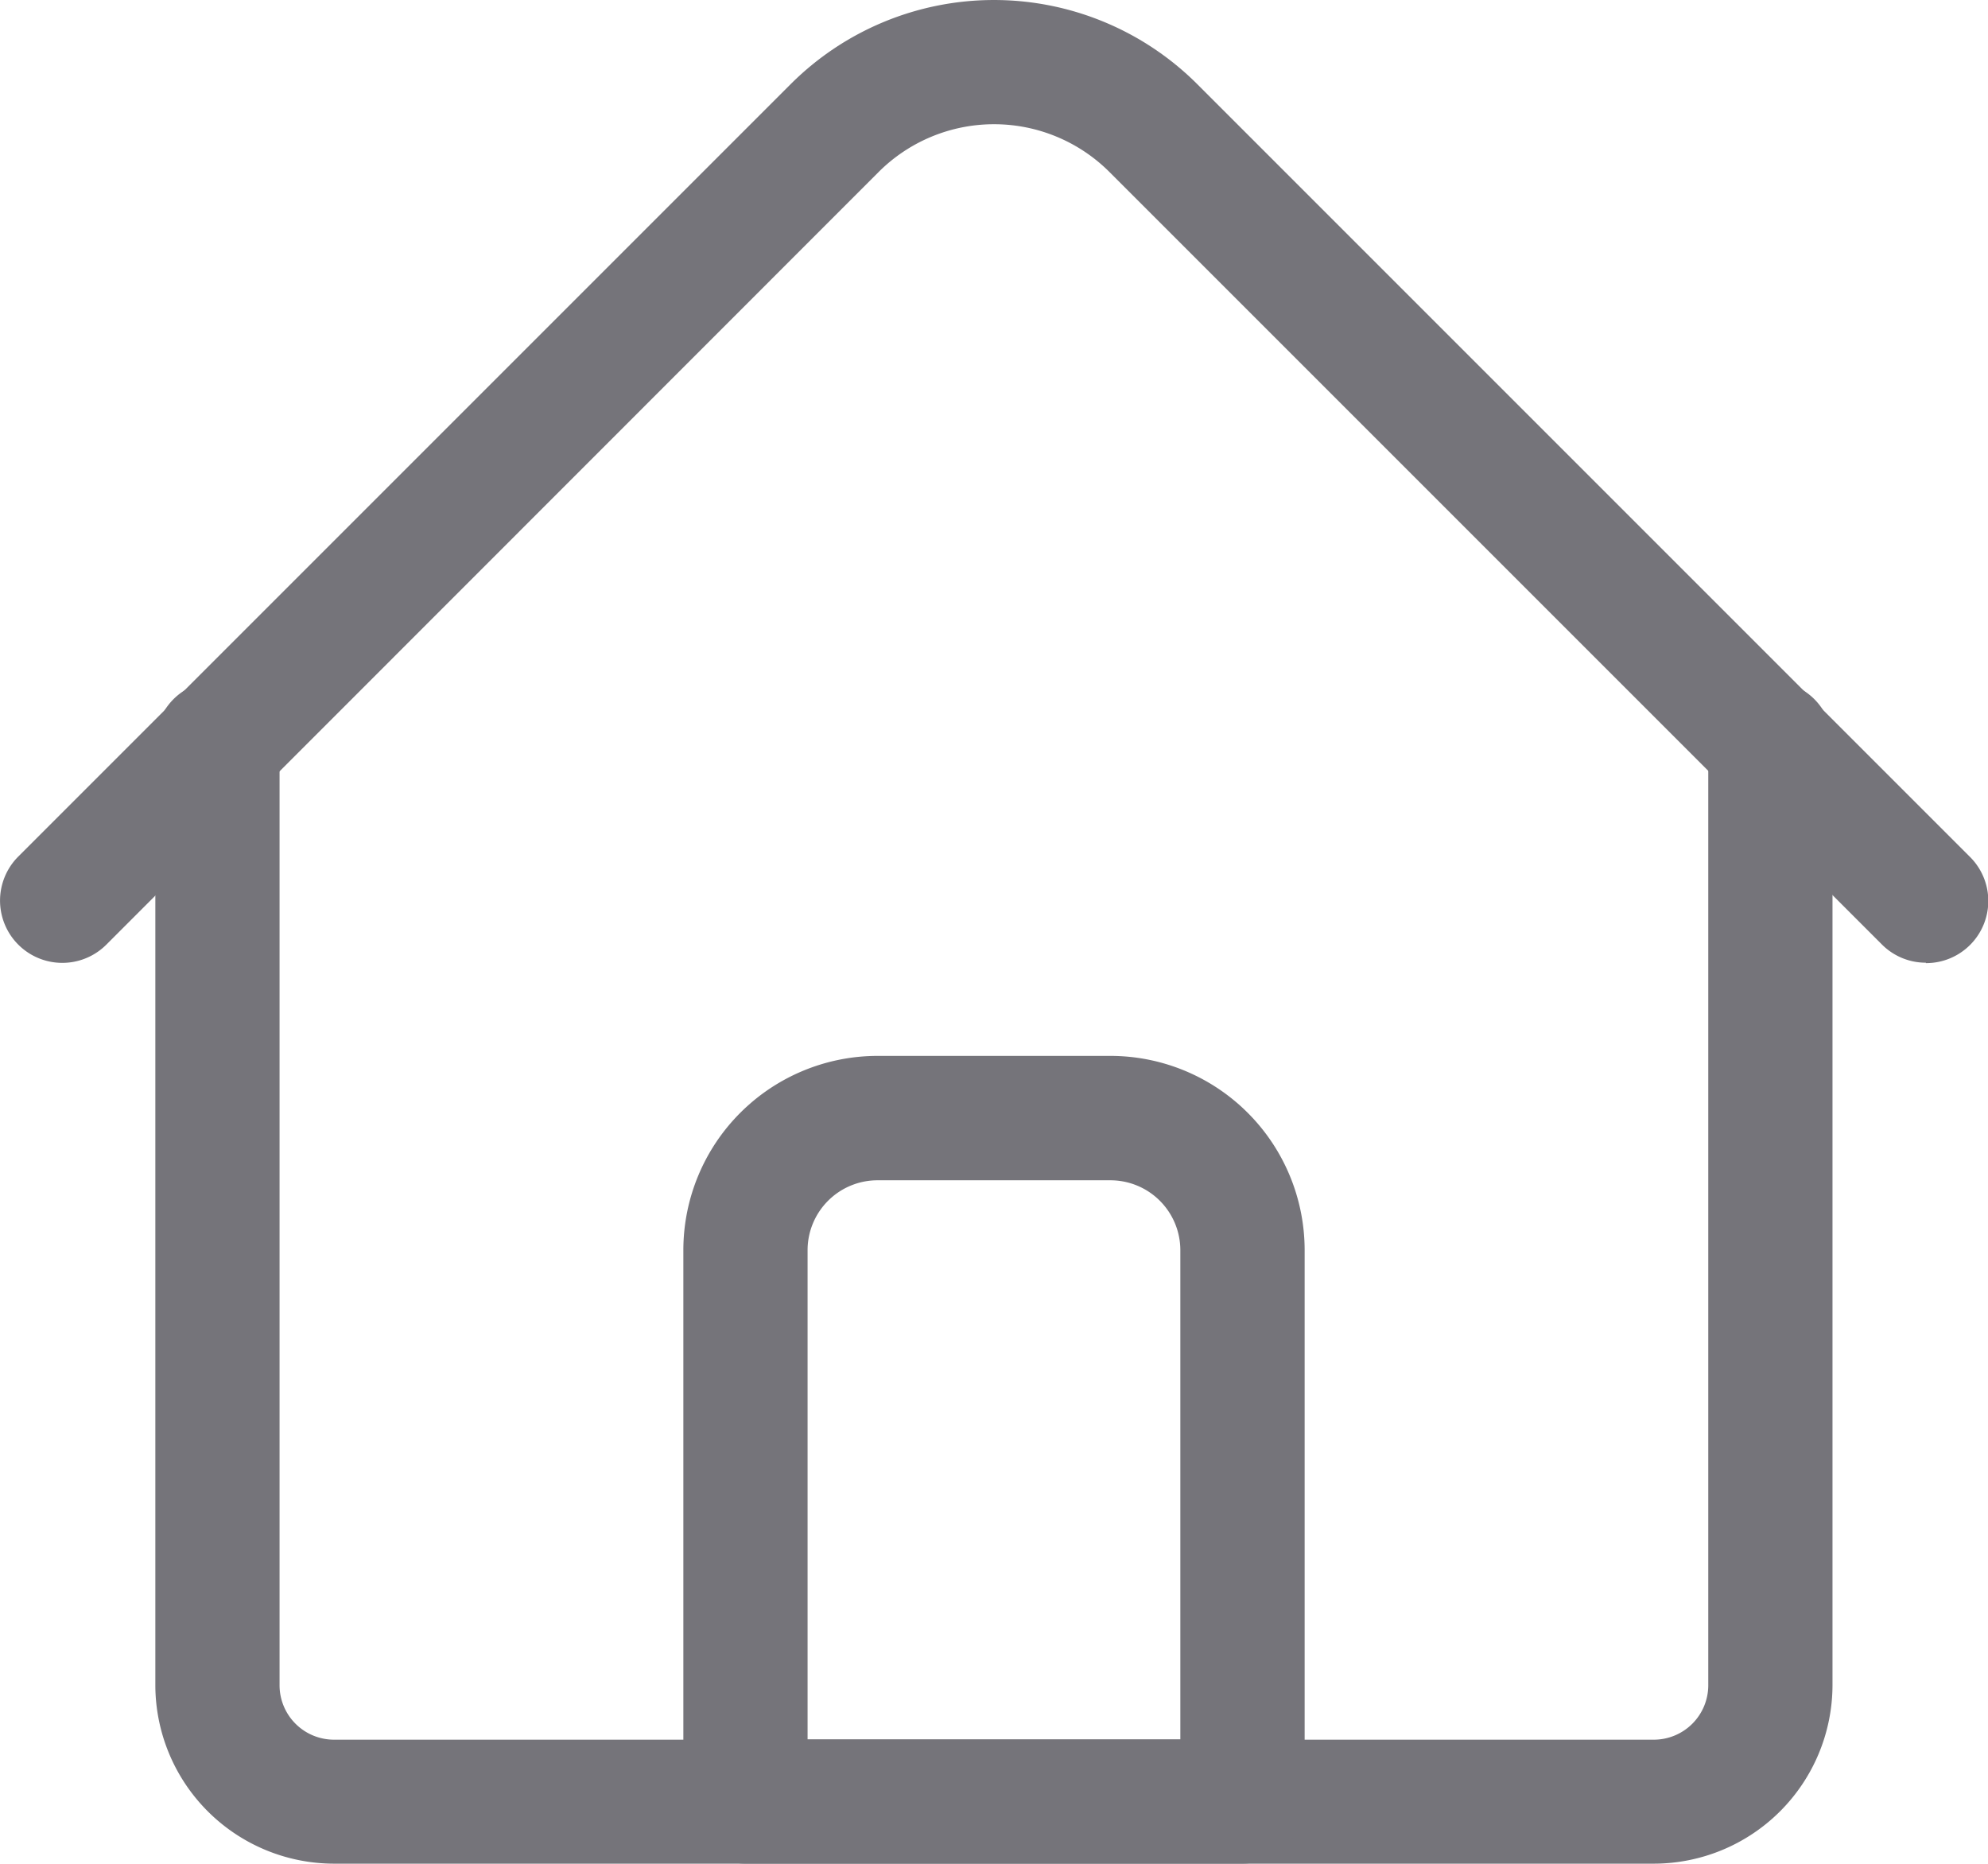 <svg id="browser" xmlns="http://www.w3.org/2000/svg" width="24.277" height="22.758" viewBox="0 0 24.277 22.758">
  <path id="Path_183" data-name="Path 183" d="M58.3,206.378H42.181A2.184,2.184,0,0,1,40,204.2V192.722a.759.759,0,1,1,1.517,0V204.2a.665.665,0,0,0,.664.664H58.3a.665.665,0,0,0,.664-.664V192.722a.759.759,0,1,1,1.517,0V204.2A2.184,2.184,0,0,1,58.3,206.378Z" transform="translate(-38.103 -183.62)" fill="#75747a"/>
  <path id="Path_184" data-name="Path 184" d="M23.518,27.773a.756.756,0,0,1-.536-.222l-9.435-9.435a1.994,1.994,0,0,0-2.816,0L1.3,27.551A.759.759,0,0,1,.222,26.478l9.435-9.435a3.513,3.513,0,0,1,4.962,0l9.435,9.435a.759.759,0,0,1-.536,1.3Z" transform="translate(0 -16.017)" fill="#75747a"/>
  <path id="Path_185" data-name="Path 185" d="M182.828,297.845h-6.069a.759.759,0,0,1-.759-.759v-6.733a2.373,2.373,0,0,1,2.371-2.371h2.845a2.373,2.373,0,0,1,2.371,2.371v6.733A.759.759,0,0,1,182.828,297.845Zm-5.311-1.517h4.552v-5.974a.854.854,0,0,0-.854-.853h-2.845a.854.854,0,0,0-.853.853Z" transform="translate(-167.655 -275.088)" fill="#75747a"/>
</svg>
